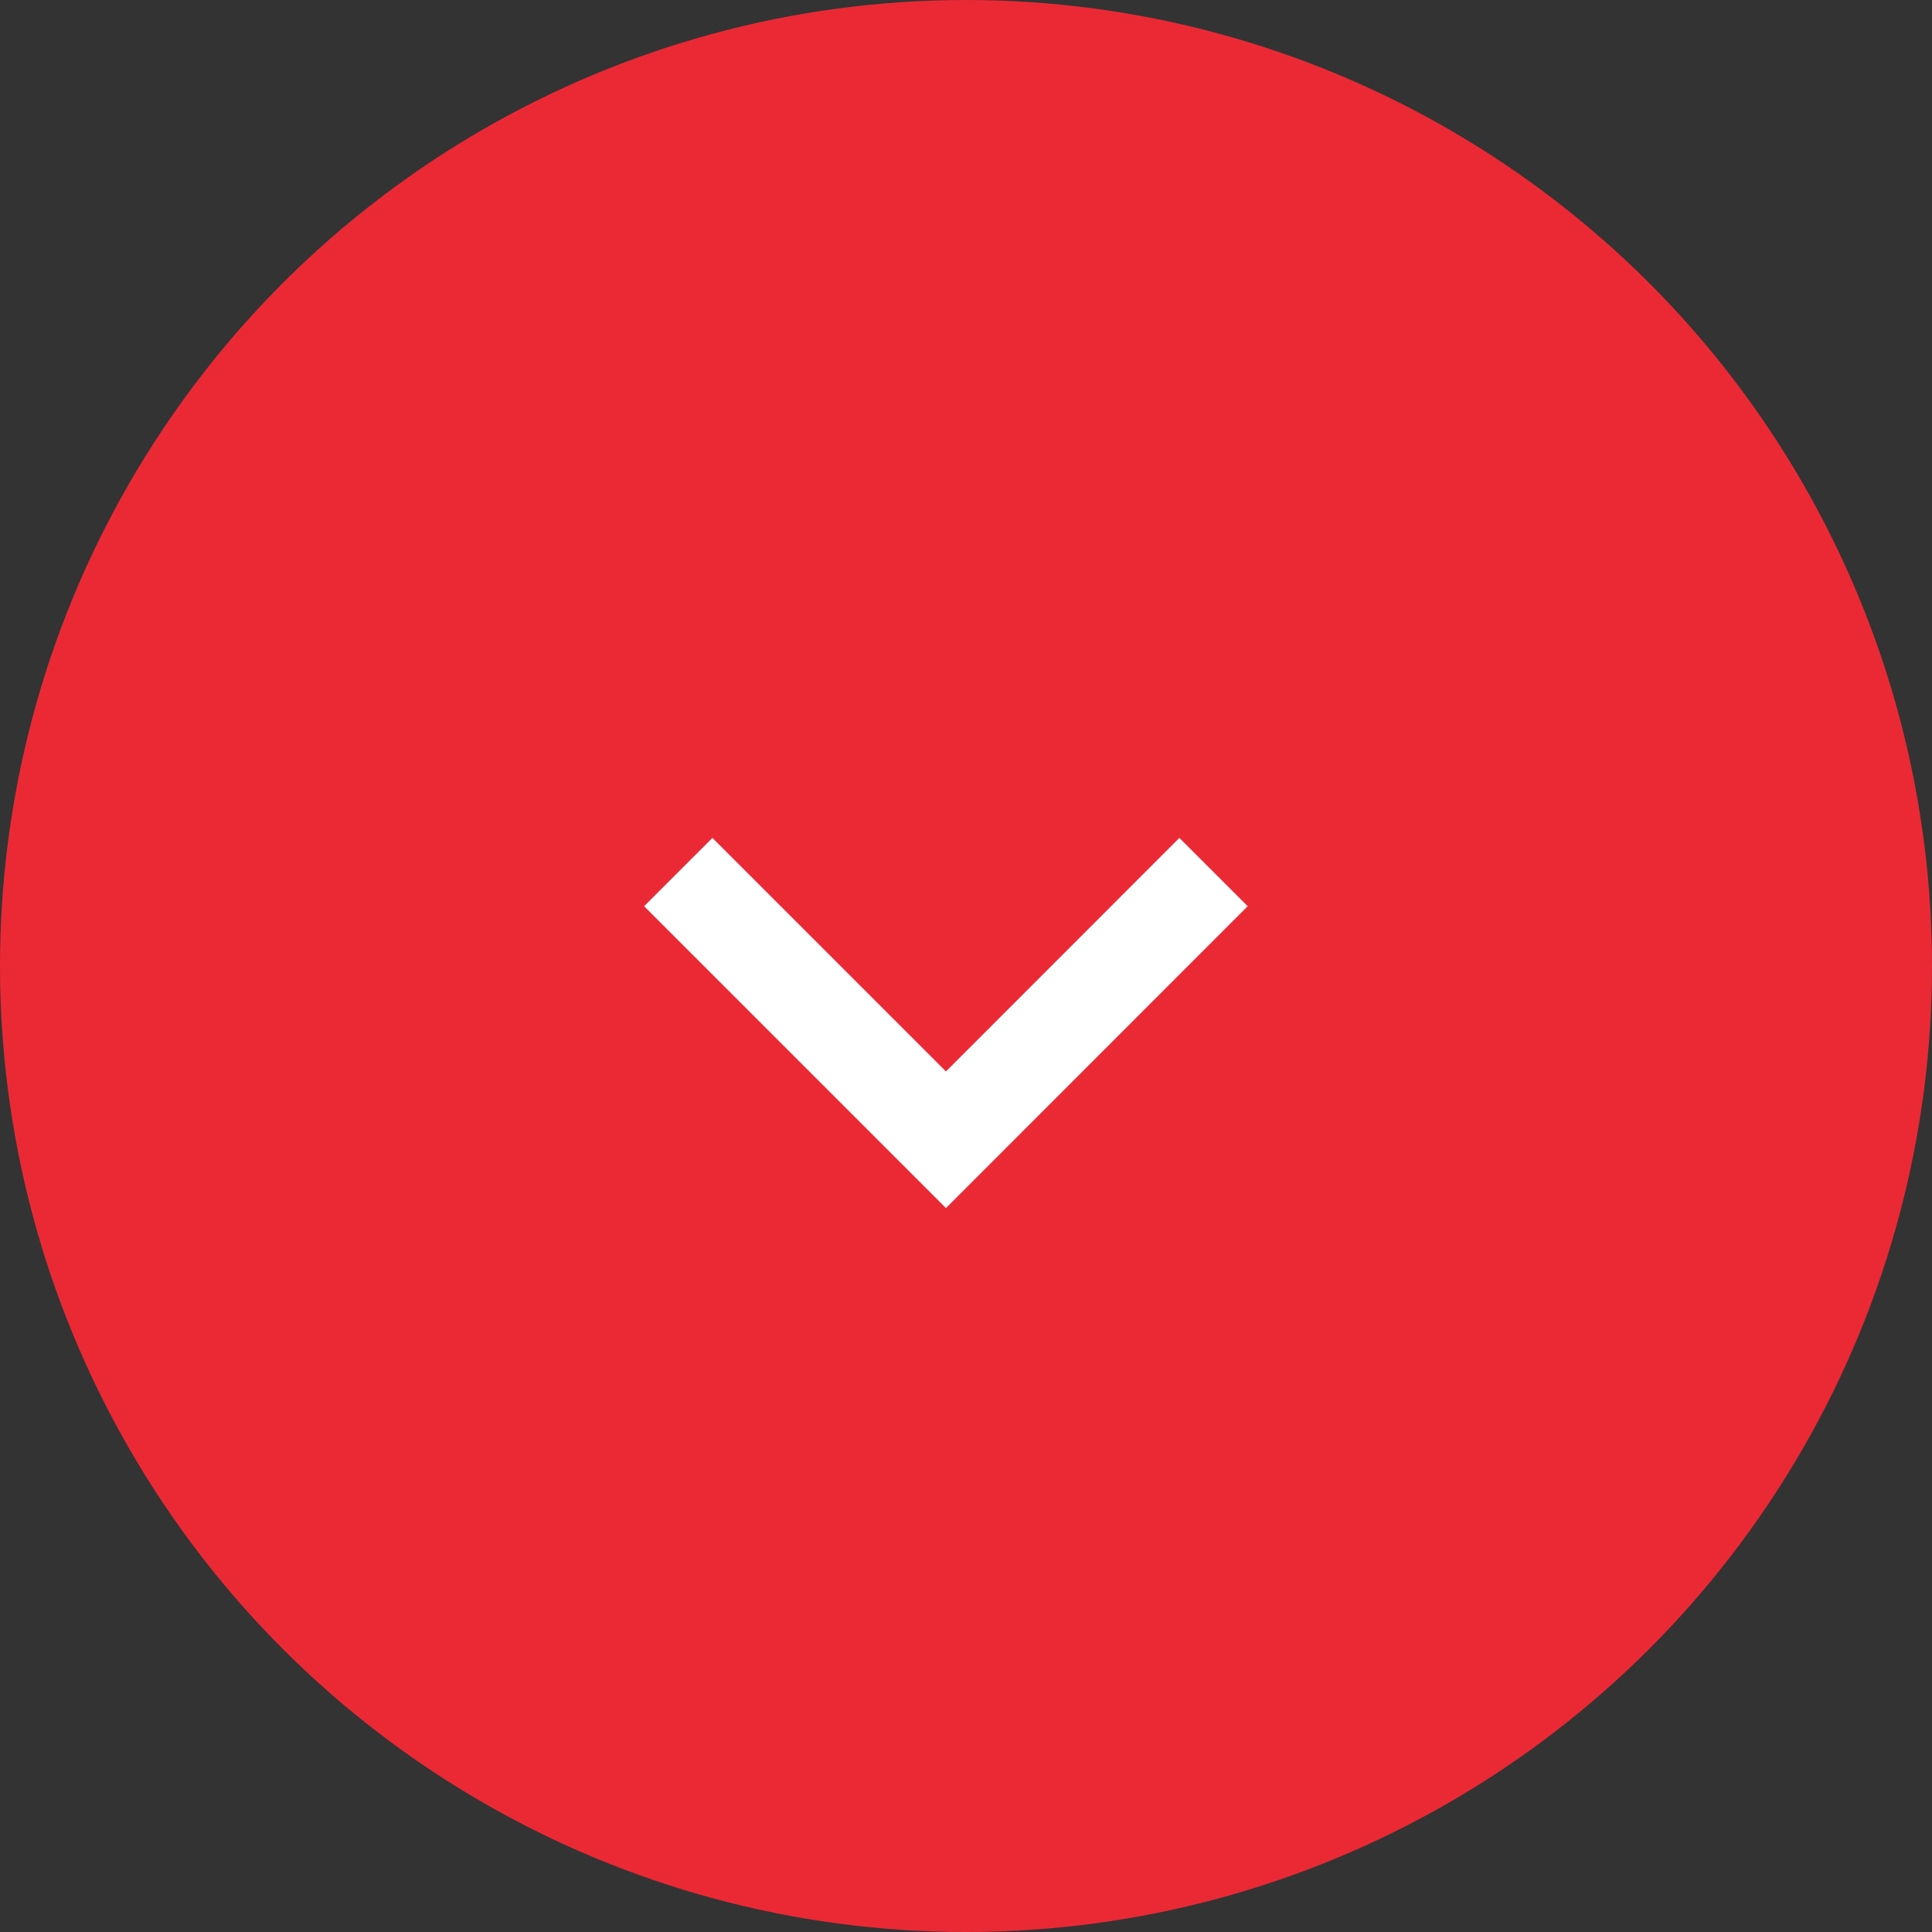 <svg xmlns="http://www.w3.org/2000/svg" width="16" height="16" viewBox="0 0 16 16">
  <rect x="0" y="0" width="16" height="16" fill="#333333" stroke="none"/>
  <g transform="translate(-0.037 1.417)">
    <circle cx="8" cy="8" r="8" transform="translate(16.037 -1.417) rotate(90)" fill="#eb2935"/>
    <path d="M0,0,2.217,2.217,4.433,0" transform="translate(5.654 5.805)" fill="none" stroke="#fff" stroke-width="0.8"/>
  </g>
</svg>
